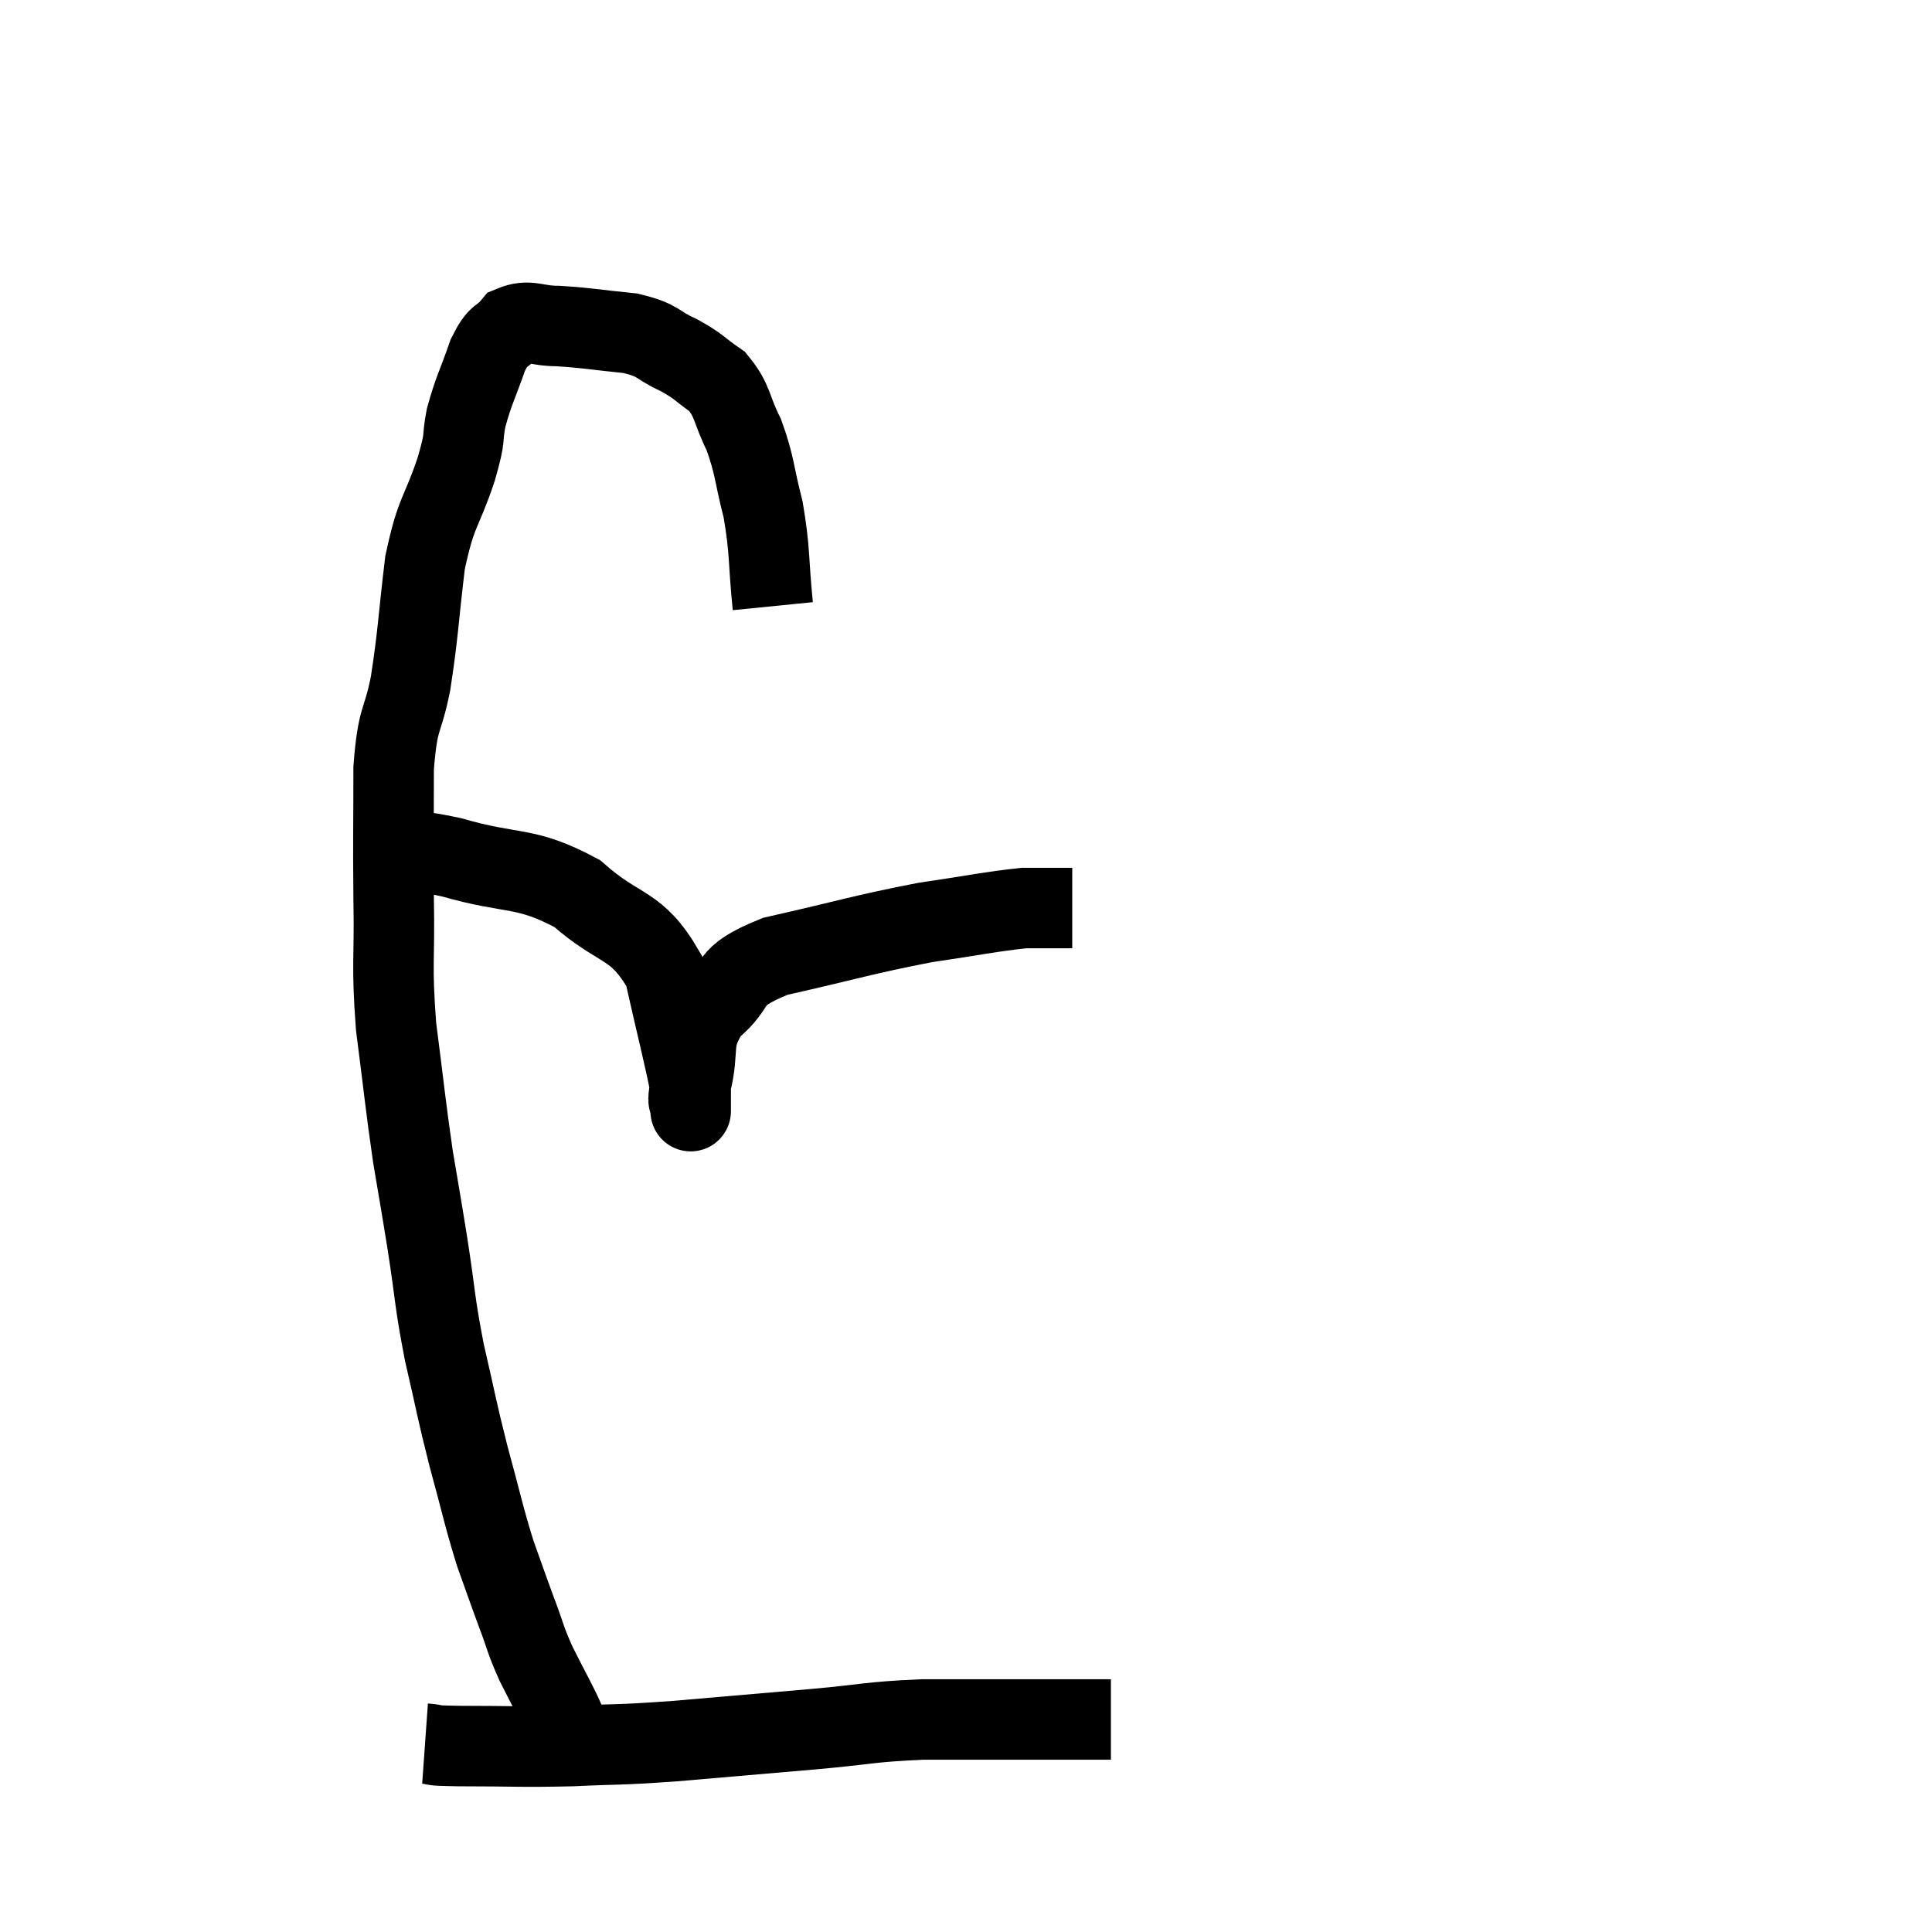 <svg width="48" height="48" viewBox="0 0 48 48" xmlns="http://www.w3.org/2000/svg"><path d="M 19.2 15.06 C 19.08 13.86, 19.14 13.725, 18.96 12.66 C 18.72 11.73, 18.765 11.595, 18.48 10.8 C 18.15 10.14, 18.225 9.975, 17.82 9.48 C 17.34 9.15, 17.4 9.12, 16.86 8.82 C 16.26 8.55, 16.41 8.46, 15.66 8.28 C 14.76 8.19, 14.595 8.145, 13.86 8.1 C 13.29 8.1, 13.155 7.92, 12.72 8.1 C 12.42 8.46, 12.405 8.25, 12.12 8.82 C 11.85 9.6, 11.775 9.675, 11.58 10.38 C 11.46 11.01, 11.595 10.74, 11.34 11.64 C 10.95 12.81, 10.845 12.645, 10.56 13.98 C 10.38 15.48, 10.395 15.705, 10.2 16.98 C 9.99 18.03, 9.885 17.745, 9.78 19.08 C 9.78 20.7, 9.765 20.715, 9.78 22.32 C 9.81 23.91, 9.72 23.895, 9.84 25.5 C 10.05 27.12, 10.065 27.39, 10.26 28.74 C 10.44 29.82, 10.425 29.685, 10.62 30.9 C 10.83 32.25, 10.785 32.28, 11.04 33.6 C 11.34 34.89, 11.325 34.935, 11.64 36.18 C 11.97 37.38, 12 37.605, 12.3 38.58 C 12.57 39.33, 12.585 39.39, 12.84 40.08 C 13.08 40.71, 13.02 40.665, 13.32 41.34 C 13.68 42.06, 13.845 42.33, 14.04 42.78 C 14.07 42.96, 14.085 43.05, 14.1 43.14 L 14.1 43.14" fill="none" stroke="black" stroke-width="2"></path><path d="M 10.56 43.32 C 10.98 43.35, 10.485 43.365, 11.4 43.38 C 12.81 43.38, 12.885 43.41, 14.22 43.38 C 15.48 43.32, 15.24 43.365, 16.74 43.26 C 18.48 43.11, 18.675 43.095, 20.22 42.96 C 21.57 42.84, 21.555 42.78, 22.92 42.72 C 24.3 42.72, 24.69 42.72, 25.68 42.72 C 26.28 42.72, 26.4 42.72, 26.88 42.72 L 27.6 42.72" fill="none" stroke="black" stroke-width="2"></path><path d="M 9.6 21.18 C 10.41 21.24, 10.035 21.045, 11.22 21.3 C 12.78 21.75, 13.02 21.495, 14.34 22.2 C 15.42 23.16, 15.795 22.905, 16.5 24.12 C 16.83 25.59, 16.995 26.205, 17.16 27.06 C 17.16 27.3, 17.16 27.42, 17.16 27.54 C 17.16 27.54, 17.16 27.69, 17.16 27.54 C 17.16 27.24, 17.04 27.555, 17.16 26.94 C 17.4 26.01, 17.115 25.875, 17.64 25.08 C 18.45 24.42, 17.925 24.3, 19.26 23.76 C 21.12 23.34, 21.435 23.22, 22.98 22.92 C 24.21 22.74, 24.6 22.65, 25.44 22.56 C 25.89 22.56, 26.04 22.56, 26.34 22.56 L 26.64 22.56" fill="none" stroke="black" stroke-width="2"></path></svg>